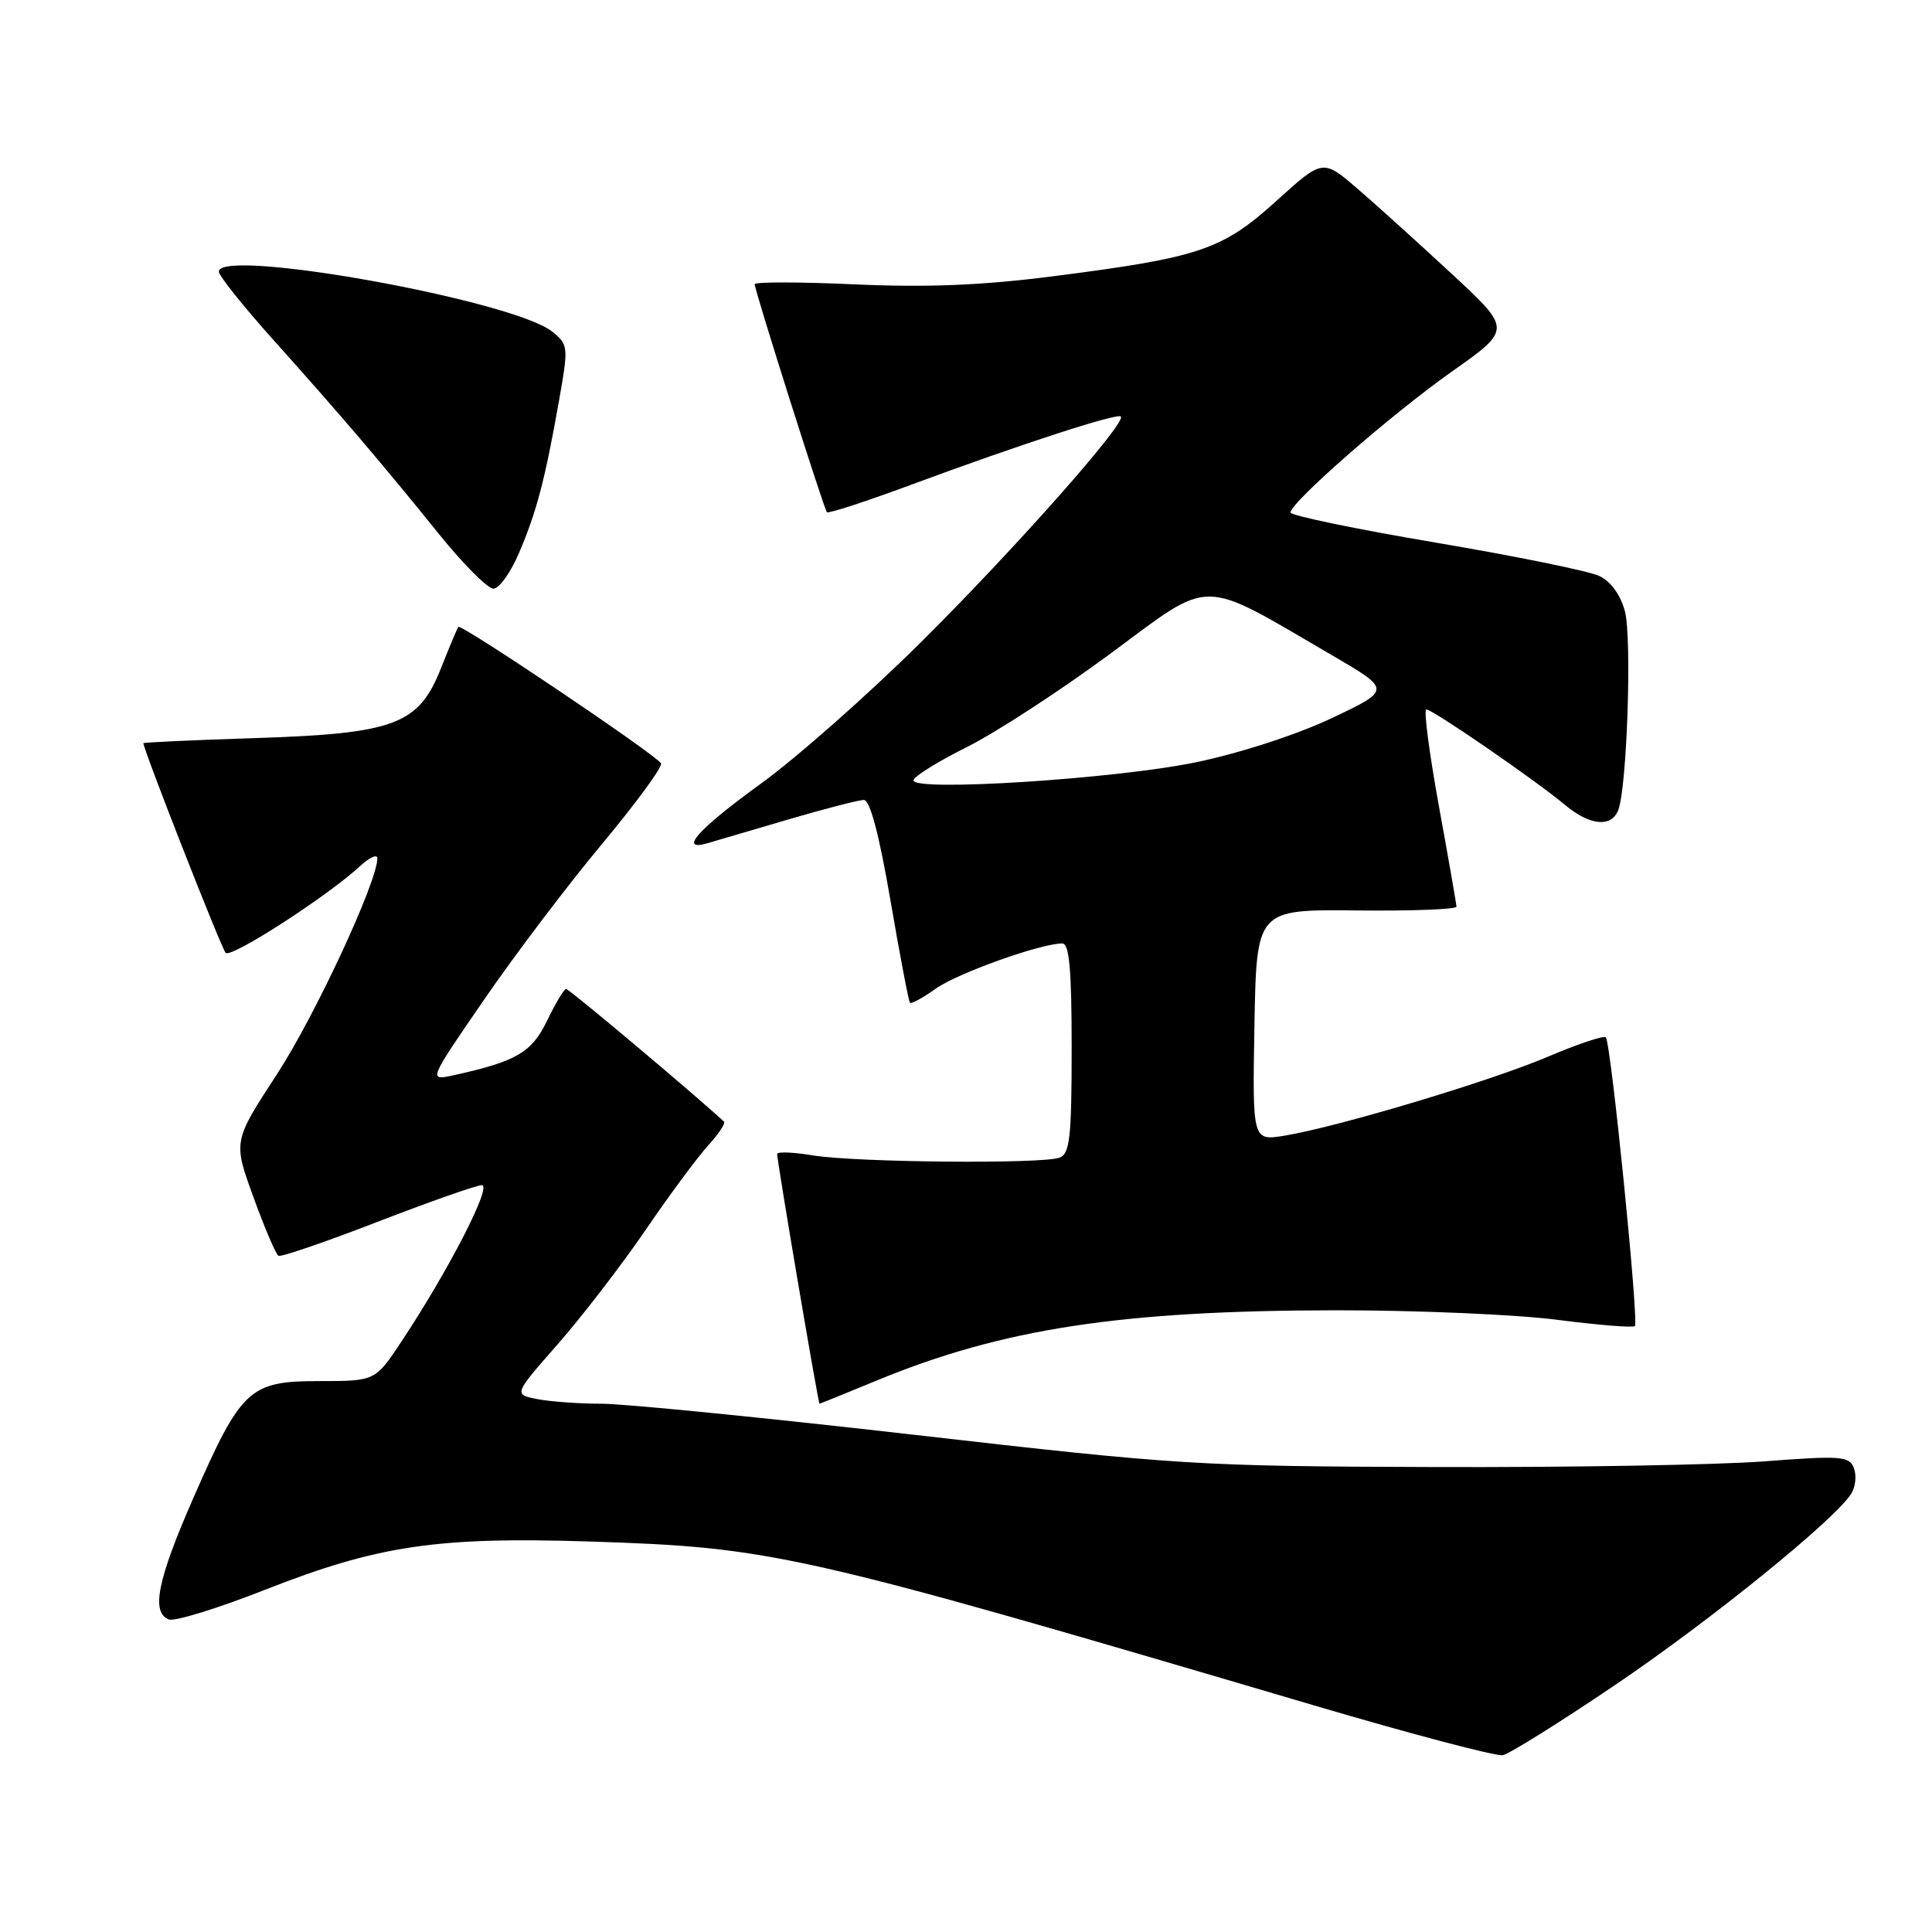 <?xml version="1.0" encoding="UTF-8" standalone="no"?>
<!DOCTYPE svg PUBLIC "-//W3C//DTD SVG 1.1//EN" "http://www.w3.org/Graphics/SVG/1.1/DTD/svg11.dtd" >
<svg xmlns="http://www.w3.org/2000/svg" xmlns:xlink="http://www.w3.org/1999/xlink" version="1.1" viewBox="0 0 256 256">
 <g >
 <path fill="currentColor"
d=" M 214.13 223.19 C 226.92 214.52 243.21 201.30 245.32 197.89 C 245.87 197.00 246.02 195.49 245.65 194.53 C 245.04 192.94 243.98 192.86 233.74 193.64 C 227.56 194.11 207.88 194.45 190.00 194.39 C 158.75 194.29 156.11 194.13 121.33 190.14 C 101.43 187.86 82.70 186.00 79.70 186.00 C 76.70 186.00 72.86 185.72 71.16 185.38 C 68.06 184.76 68.06 184.76 73.89 178.13 C 77.09 174.48 82.33 167.68 85.53 163.00 C 88.72 158.32 92.47 153.27 93.85 151.76 C 95.23 150.25 96.16 148.84 95.93 148.62 C 92.08 145.05 75.39 131.01 75.01 131.04 C 74.73 131.06 73.60 132.94 72.50 135.23 C 70.46 139.46 68.43 140.65 60.09 142.48 C 56.75 143.21 56.75 143.21 64.13 132.48 C 68.18 126.58 75.22 117.28 79.78 111.82 C 84.33 106.36 87.84 101.56 87.59 101.15 C 86.85 99.95 61.06 82.59 60.73 83.07 C 60.56 83.30 59.54 85.75 58.45 88.50 C 55.48 96.02 52.36 97.20 33.84 97.80 C 25.68 98.06 19.00 98.37 19.00 98.48 C 19.00 99.33 29.33 125.66 29.90 126.26 C 30.61 127.01 43.42 118.74 47.75 114.73 C 48.99 113.59 50.00 113.14 50.00 113.73 C 50.00 116.85 41.72 134.64 36.68 142.37 C 30.89 151.24 30.89 151.24 33.59 158.65 C 35.07 162.73 36.56 166.21 36.90 166.40 C 37.23 166.59 43.12 164.57 50.00 161.91 C 56.88 159.25 63.10 157.06 63.84 157.04 C 65.27 157.00 59.46 168.31 53.20 177.75 C 49.72 183.00 49.72 183.00 42.31 183.00 C 33.04 183.00 31.97 183.99 25.58 198.58 C 20.85 209.38 19.99 213.68 22.38 214.59 C 23.14 214.88 28.88 213.11 35.13 210.65 C 50.08 204.77 57.92 203.61 78.21 204.26 C 102.49 205.05 105.56 205.75 174.00 225.94 C 186.93 229.76 198.23 232.74 199.13 232.57 C 200.02 232.39 206.77 228.17 214.13 223.19 Z  M 116.11 182.95 C 132.82 176.05 148.52 173.65 177.00 173.62 C 187.72 173.61 200.93 174.18 206.34 174.88 C 211.75 175.58 216.38 175.95 216.63 175.71 C 217.18 175.16 213.45 138.12 212.78 137.45 C 212.51 137.18 209.08 138.33 205.15 140.00 C 197.53 143.25 177.31 149.31 170.22 150.48 C 165.95 151.18 165.95 151.18 166.22 135.84 C 166.50 120.50 166.50 120.50 179.75 120.64 C 187.04 120.72 192.99 120.49 192.99 120.14 C 192.98 119.79 191.93 113.76 190.65 106.75 C 189.38 99.74 188.63 94.00 188.99 94.00 C 189.83 94.00 203.54 103.44 207.30 106.60 C 210.63 109.40 213.52 109.70 214.43 107.33 C 215.59 104.30 216.25 84.57 215.31 81.00 C 214.74 78.85 213.45 77.05 211.94 76.33 C 210.60 75.68 200.84 73.69 190.25 71.90 C 179.66 70.11 171.00 68.31 171.00 67.91 C 171.00 66.57 184.39 54.87 192.40 49.22 C 200.30 43.65 200.30 43.65 192.40 36.32 C 188.05 32.29 182.43 27.20 179.89 25.02 C 175.28 21.05 175.28 21.05 169.13 26.62 C 161.95 33.12 158.98 34.12 139.52 36.61 C 130.14 37.81 122.80 38.11 113.25 37.68 C 105.96 37.35 100.00 37.34 100.00 37.66 C 100.00 38.49 109.17 67.43 109.57 67.87 C 109.76 68.08 114.77 66.44 120.71 64.24 C 135.09 58.91 148.03 54.70 148.52 55.19 C 149.31 55.98 134.47 72.74 122.10 85.03 C 115.17 91.92 105.56 100.41 100.75 103.89 C 92.48 109.88 89.83 112.86 93.75 111.73 C 94.71 111.45 99.49 110.05 104.36 108.61 C 109.24 107.18 113.78 106.00 114.47 106.00 C 115.28 106.00 116.49 110.56 117.98 119.25 C 119.23 126.54 120.40 132.66 120.57 132.86 C 120.74 133.06 122.29 132.22 124.00 131.00 C 126.88 128.95 137.85 125.03 140.75 125.01 C 141.69 125.00 142.00 128.44 142.00 138.89 C 142.00 150.64 141.76 152.88 140.42 153.39 C 138.17 154.26 113.43 154.03 107.75 153.10 C 105.14 152.67 102.99 152.58 102.98 152.91 C 102.94 153.71 108.42 186.00 108.59 186.00 C 108.66 186.00 112.05 184.63 116.11 182.95 Z  M 68.78 73.25 C 71.10 67.82 72.22 63.57 74.07 53.11 C 75.34 45.93 75.31 45.67 73.18 43.95 C 68.05 39.79 29.00 32.76 29.00 35.99 C 29.00 36.54 32.26 40.62 36.25 45.07 C 45.07 54.90 50.69 61.49 58.25 70.87 C 61.42 74.79 64.63 78.00 65.38 78.00 C 66.14 78.00 67.67 75.86 68.78 73.25 Z  M 121.04 103.40 C 121.07 102.90 124.24 100.92 128.10 99.00 C 131.95 97.08 140.53 91.49 147.15 86.60 C 160.80 76.51 158.77 76.49 176.44 86.79 C 184.37 91.41 184.37 91.41 176.44 95.17 C 171.82 97.35 164.32 99.79 158.50 101.00 C 147.88 103.21 120.97 104.93 121.04 103.40 Z "/>
</g>
</svg>